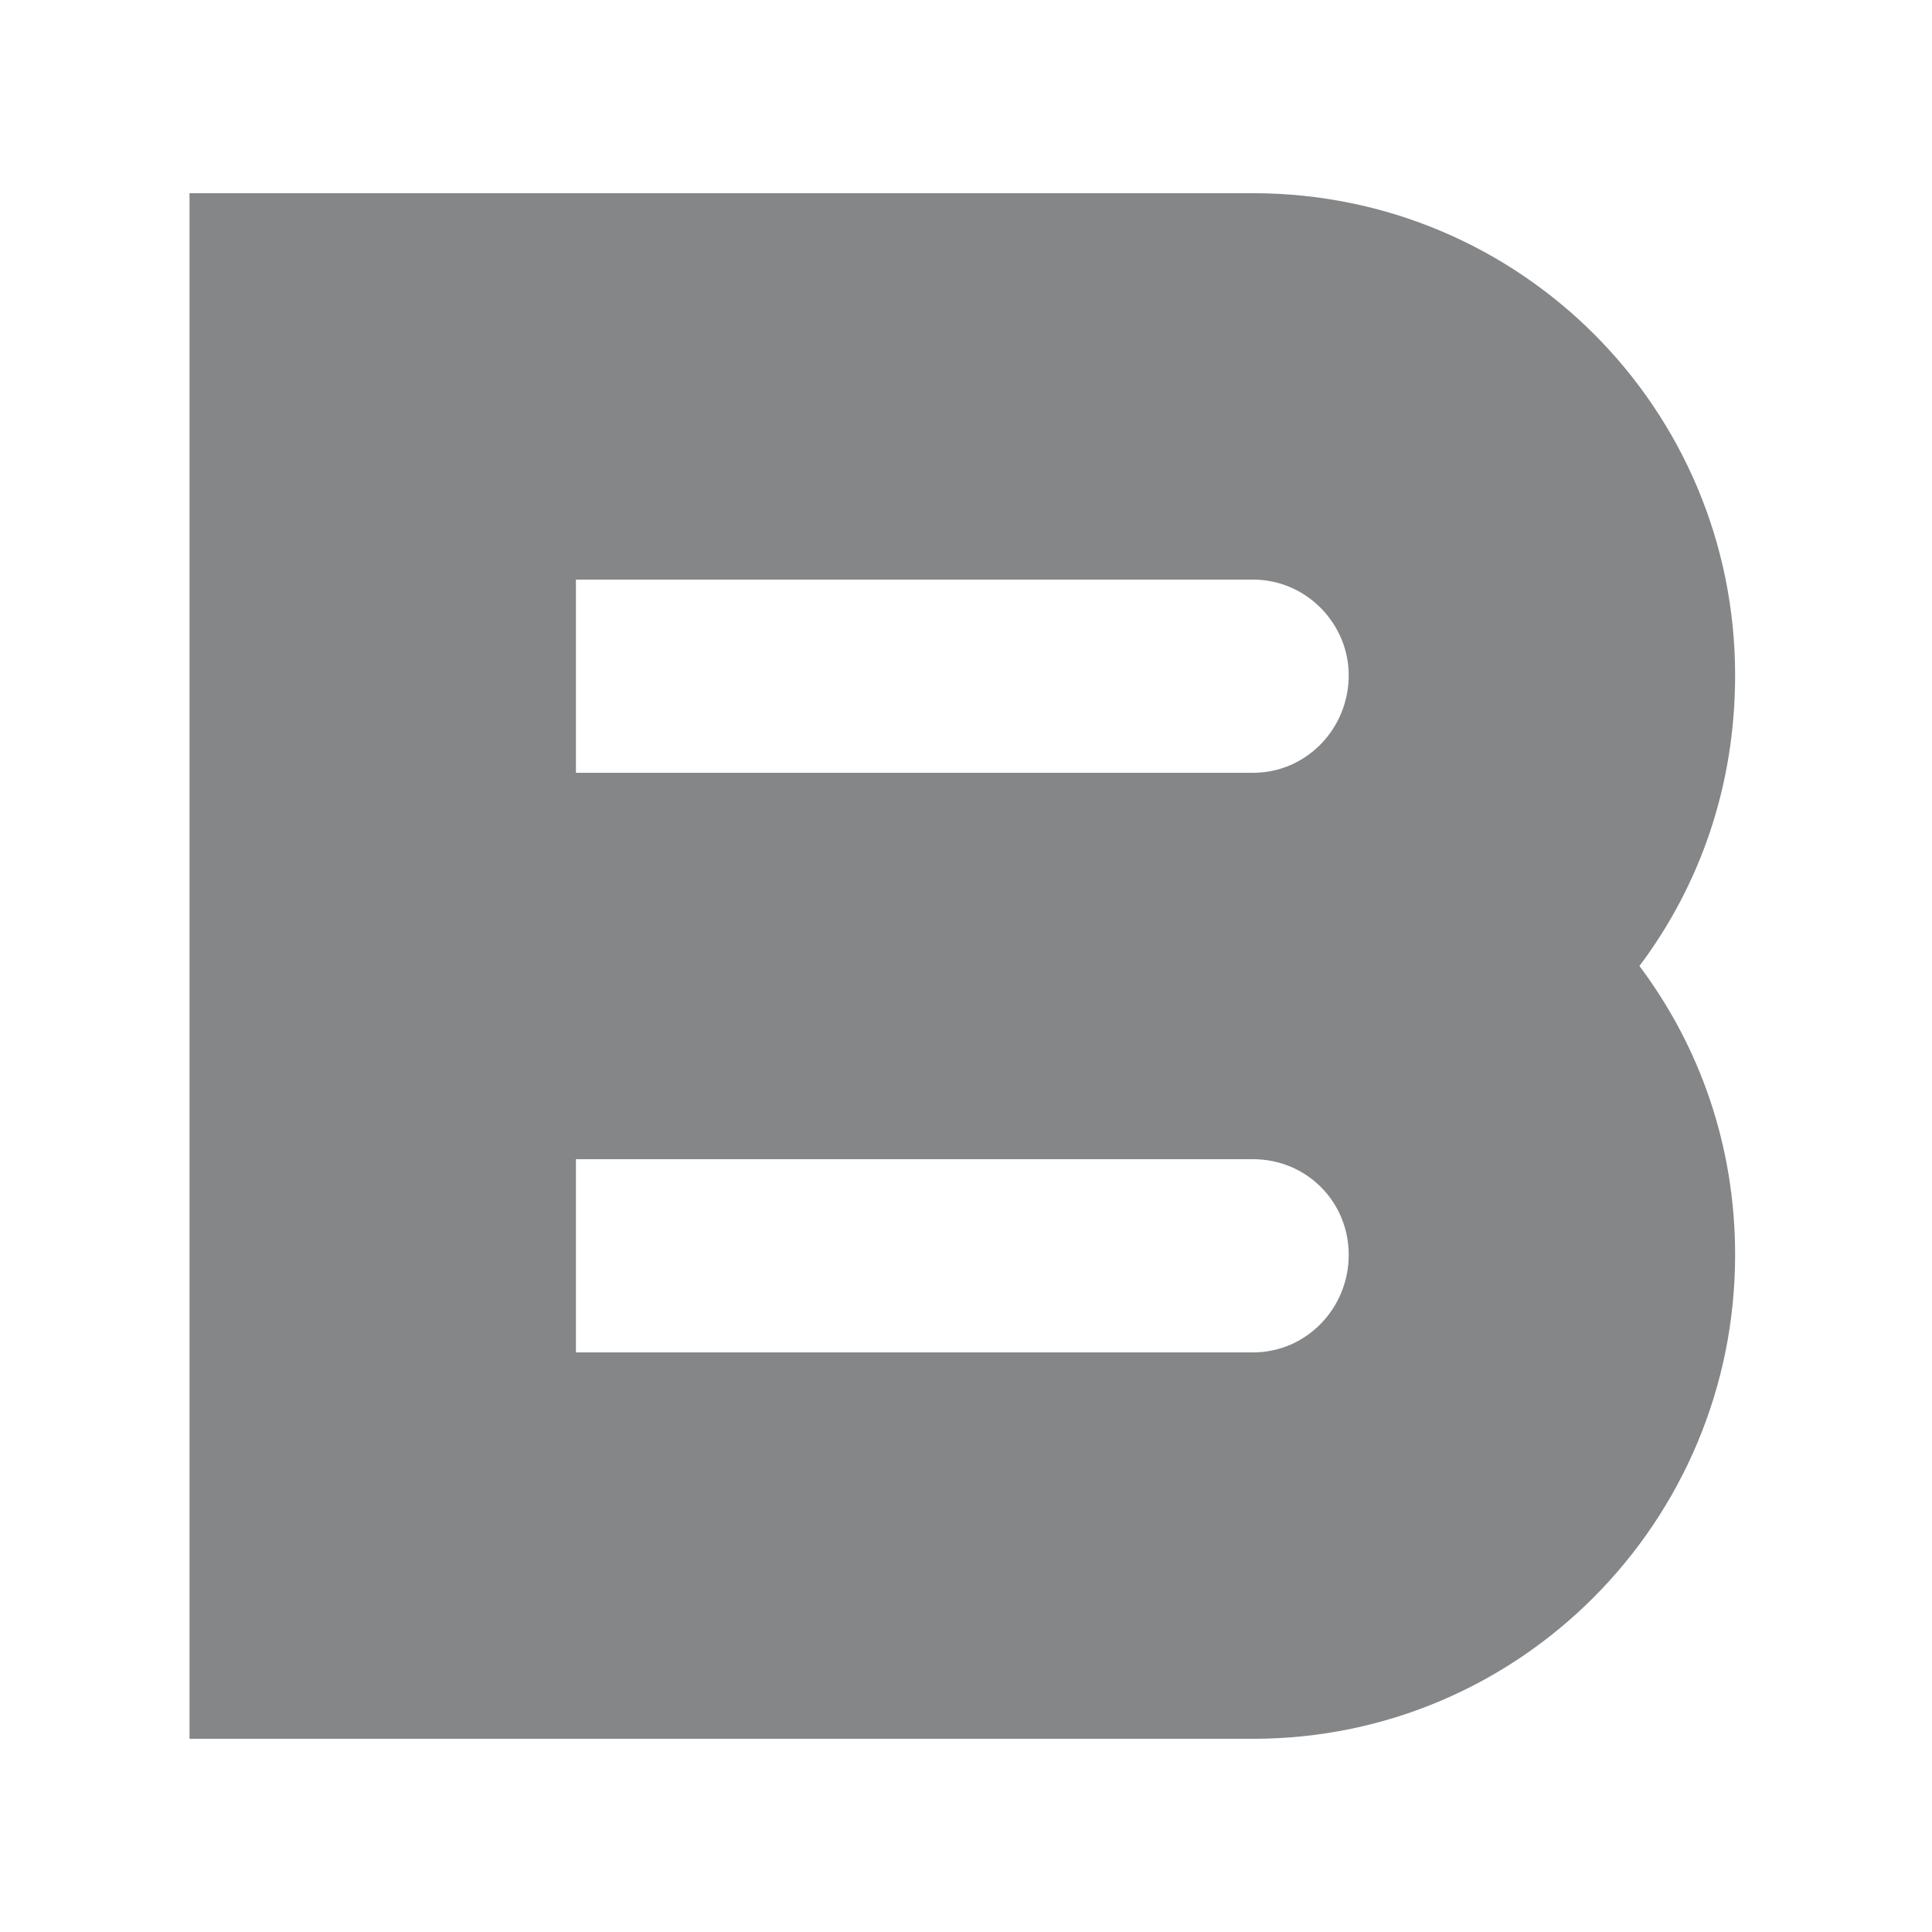 <?xml version="1.0" encoding="UTF-8"?>
<!DOCTYPE svg PUBLIC "-//W3C//DTD SVG 1.0//EN" "http://www.w3.org/TR/2001/REC-SVG-20010904/DTD/svg10.dtd">
<!-- Creator: CorelDRAW X8 -->
<svg xmlns="http://www.w3.org/2000/svg" xml:space="preserve" width="100%" height="100%" version="1.0" style="shape-rendering:geometricPrecision; text-rendering:geometricPrecision; image-rendering:optimizeQuality; fill-rule:evenodd; clip-rule:evenodd"
viewBox="0 0 1050 1050"
 xmlns:xlink="http://www.w3.org/1999/xlink">
 <defs>
  <style type="text/css">
   <![CDATA[
    .fil1 {fill:none}
    .fil0 {fill:#848688}
   ]]>
  </style>
 </defs>
 <g id="Layer_x0020_1">
  <path class="fil0" d="M103 105l210 0 368 0c145,0 262,117 262,262 0,60 -19,114 -52,158 33,44 52,98 52,157 0,145 -117,263 -262,263l0 0 -368 0 -210 0 0 -210 0 -105 0 -210 0 -105 0 -210zm210 630l110 0 0 0 258 0c29,0 52,-24 52,-53 0,-29 -23,-52 -52,-52l0 0 -258 0 0 0 -110 0 0 105zm0 -315l110 0 0 0 258 0c29,0 52,-24 52,-53 0,-28 -23,-52 -52,-52l0 0 -258 0 -110 0 0 105z"/>
  <rect class="fil1" width="1050" height="1050"/>
 </g>
</svg>

